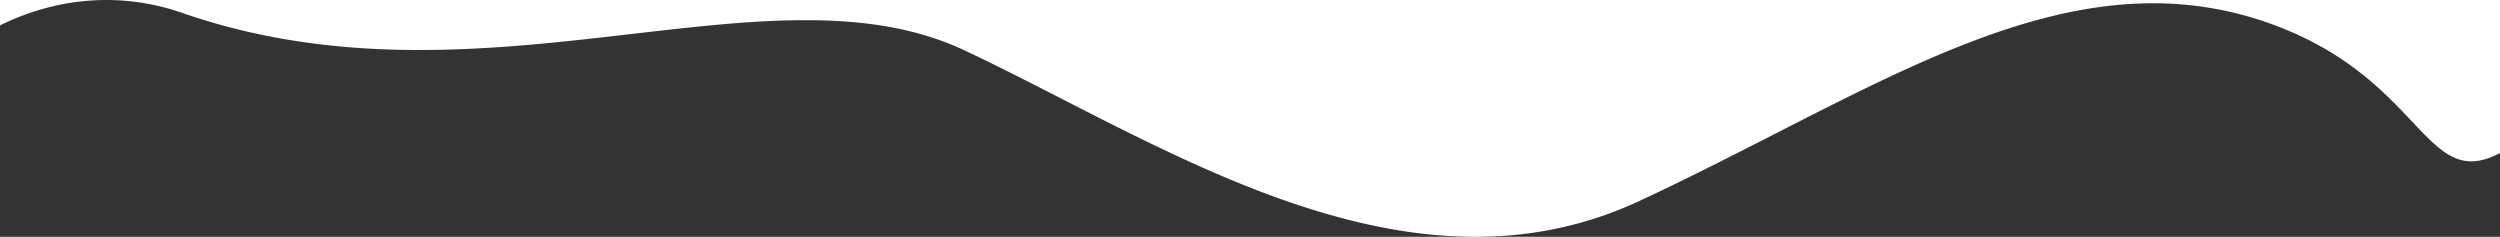 <svg xmlns="http://www.w3.org/2000/svg" width="1920" height="181.874" viewBox="0 0 1920 181.874">
  <rect x="0" y="0" width="1920" height="181.874" fill="#333333" stroke="none"/>
  <path id="Subtraction_6" data-name="Subtraction 6" d="M1133.045,181.874a353.915,353.915,0,0,1-41.349-2.494c-13.309-1.572-27.14-3.93-41.107-7.009-13.15-2.9-26.863-6.534-40.756-10.8-12.93-3.975-26.487-8.645-40.295-13.882-23.891-9.061-49.656-20.222-78.768-34.121-25.774-12.305-51.1-25.266-75.6-37.8l-.01-.005c-25.977-13.292-50.513-25.847-74.508-37.125A216.081,216.081,0,0,0,712.2,27.691a252.949,252.949,0,0,0-29.886-7.143c-19.2-3.405-40.06-5.061-63.772-5.061-41.808,0-86.31,5.15-133.425,10.6l-7.4.855c-24.327,2.808-50.247,5.73-76.163,7.876-29.079,2.409-54.993,3.58-79.221,3.581-15.337,0-30.388-.479-44.735-1.423-15.464-1.018-30.735-2.615-45.387-4.749C216.621,29.96,201.163,27,186.27,23.438c-15.711-3.76-31.324-8.32-46.407-13.555A176.935,176.935,0,0,0,82.164,0H1920V117.518c-8.1,4.293-15.293,6.38-21.979,6.38a31.494,31.494,0,0,1-11.844-2.311,47.579,47.579,0,0,1-11.016-6.413c-7.253-5.468-14.486-13.129-22.862-22-22.285-23.6-52.8-55.923-112.464-76.347-7.164-2.453-14.471-4.617-21.715-6.433-7.119-1.785-14.385-3.285-21.6-4.459A268.046,268.046,0,0,0,1653.581,2.5a298.679,298.679,0,0,0-35.263,2.147,354.461,354.461,0,0,0-35.3,6.11c-22.276,4.992-45.579,12.229-71.241,22.123-47.952,18.488-96.9,43.491-148.715,69.963l-.013.007c-33.411,17.069-67.961,34.718-103.926,51.461a297.769,297.769,0,0,1-31.461,12.53,290.791,290.791,0,0,1-31.536,8.56,296.773,296.773,0,0,1-31.556,4.906C1154.275,181.345,1143.668,181.873,1133.045,181.874ZM0,19.491V0H81.328A179.506,179.506,0,0,0,39.576,5.078,191.81,191.81,0,0,0,0,19.491Z" transform="translate(0 0.001)" fill="#fff"/>
</svg>

